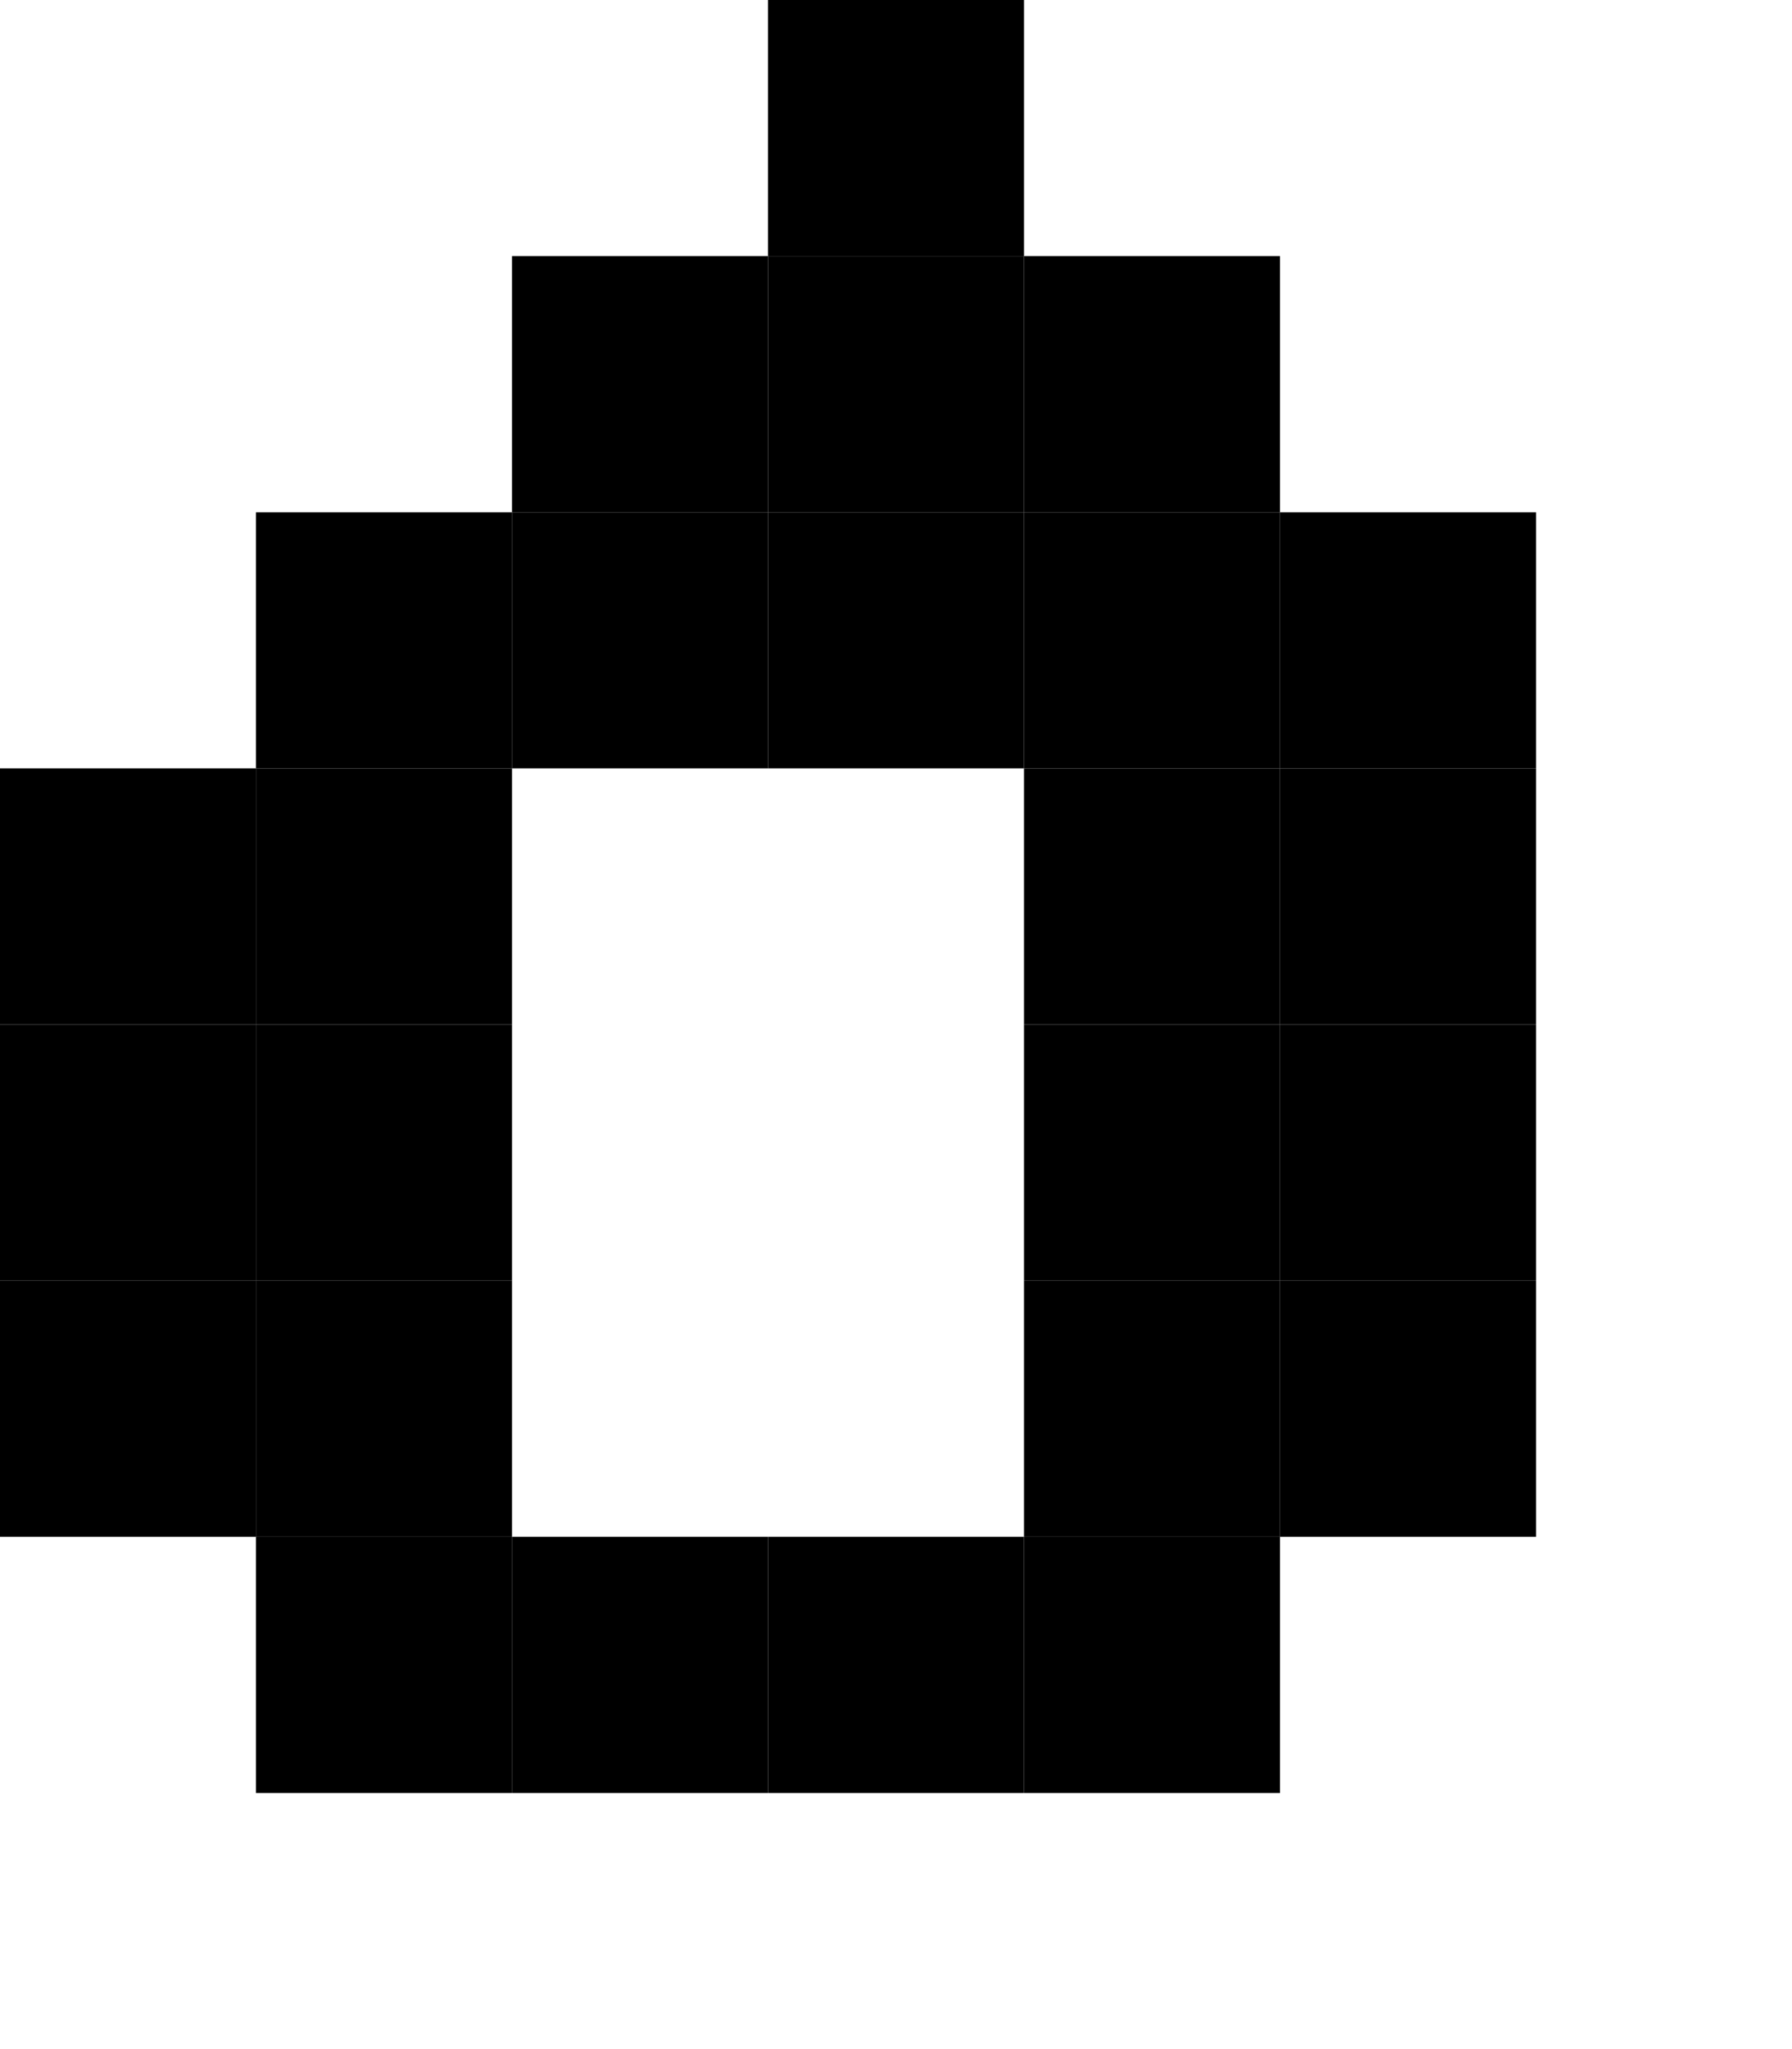 <?xml version="1.0" encoding="UTF-8"?><svg width="7px" height="8px" xmlns="http://www.w3.org/2000/svg" version="1.2" baseProfile="tiny" viewBox="0 0 7 8"><g fill="#000"><rect width="1" height="1" fill="#000" x="3"/><rect height="1" fill="#000" x="2" y="1" width="1"/><rect y="1" width="1" height="1" fill="#000" x="3"/><rect fill="#000" x="4" y="1" width="1" height="1"/><rect x="1" y="2" width="1" height="1" fill="#000"/><rect fill="#000" x="2" y="2" width="1" height="1"/><rect x="3" y="2" width="1" height="1" fill="#000"/><rect height="1" fill="#000" x="4" y="2" width="1"/><rect x="5" y="2" width="1" height="1" fill="#000"/><rect y="3" width="1" height="1" fill="#000"/><rect x="1" y="3" width="1" height="1" fill="#000"/><rect x="4" y="3" width="1" height="1" fill="#000"/><rect x="5" y="3" width="1" height="1" fill="#000"/><rect y="4" width="1" height="1" fill="#000"/><rect x="1" y="4" width="1" height="1" fill="#000"/><rect x="4" y="4" width="1" height="1" fill="#000"/><rect height="1" fill="#000" x="5" y="4" width="1"/><rect y="5" width="1" height="1" fill="#000"/><rect x="1" y="5" width="1" height="1" fill="#000"/><rect fill="#000" x="4" y="5" width="1" height="1"/><rect height="1" fill="#000" x="5" y="5" width="1"/><rect width="1" height="1" fill="#000" x="1" y="6"/><rect x="2" y="6" width="1" height="1" fill="#000"/><rect x="3" y="6" width="1" height="1" fill="#000"/><rect x="4" y="6" width="1" height="1" fill="#000"/></g></svg>